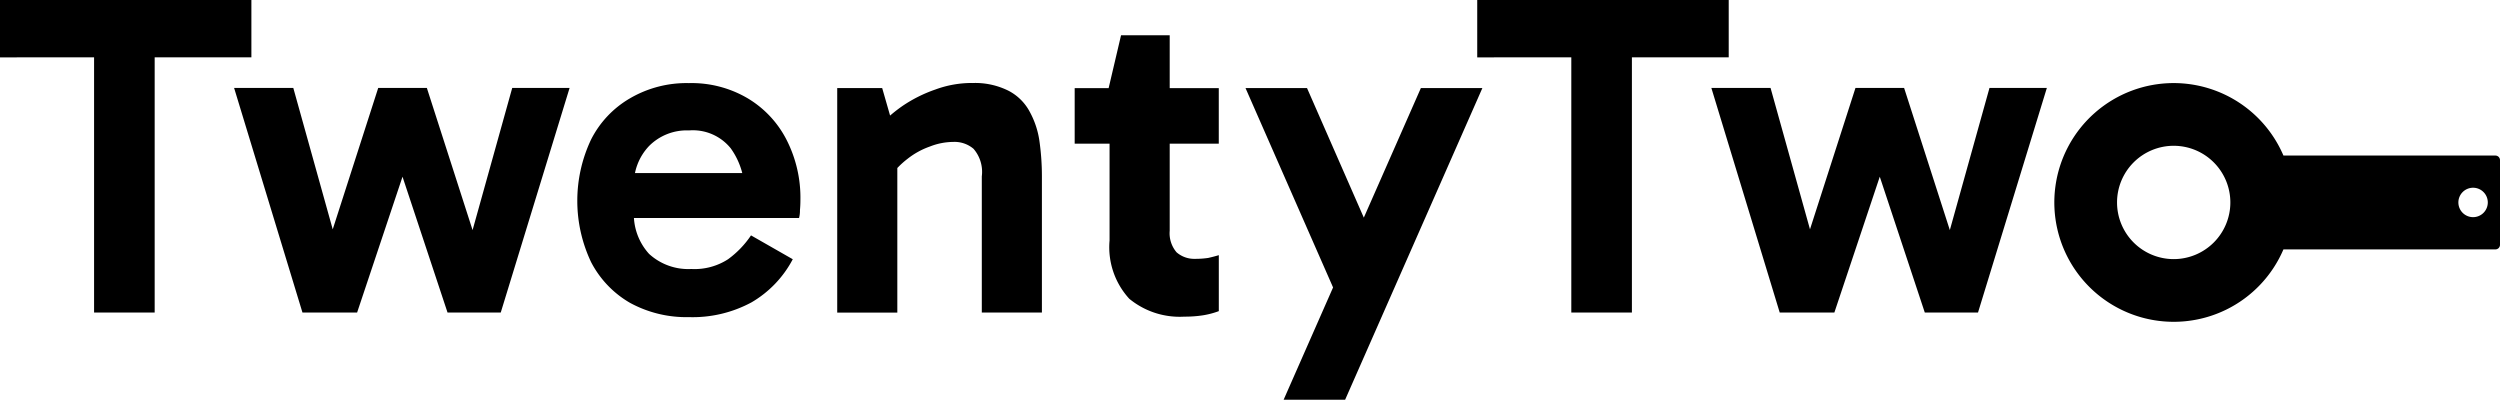 <svg xmlns="http://www.w3.org/2000/svg" width="76.823" height="12.283" viewBox="0 0 76.823 12.283">
  <g id="twentytwo" transform="translate(-92.113 92.277)">
    <g id="g10174" transform="translate(92.113 -92.277)">
      <g id="text9191-1" transform="translate(0 0)">
        <path id="path525" d="M118.066,283.806v-8.6h1.862v8.6Zm-2.891-7.841V274.2H122.9v1.763Z" transform="translate(-115.175 -274.202)"/>
        <path id="path527" d="M128.072,285.162l-2.1-6.9h1.819l1.467,5.26h-.55l1.692-5.26h1.495l1.692,5.26h-.536l1.467-5.26h1.763l-2.115,6.9h-1.636l-1.636-4.936h.508l-1.65,4.936Z" transform="translate(-118.778 -275.559)"/>
        <path id="path529" d="M145.23,285.226a3.614,3.614,0,0,1-1.805-.437,3.084,3.084,0,0,1-1.2-1.255,4.4,4.4,0,0,1,0-3.765,3.063,3.063,0,0,1,1.2-1.269,3.44,3.44,0,0,1,1.805-.465,3.394,3.394,0,0,1,1.805.465,3.156,3.156,0,0,1,1.2,1.283,3.908,3.908,0,0,1,.423,1.847q0,.155-.014.31a.883.883,0,0,1-.028.24h-5.3V280.8h3.906l-.282.663a2.271,2.271,0,0,0-.423-1.424,1.494,1.494,0,0,0-1.283-.55,1.632,1.632,0,0,0-1.227.479,1.7,1.7,0,0,0-.465,1.255v.747a1.8,1.8,0,0,0,.465,1.312,1.784,1.784,0,0,0,1.3.465,1.892,1.892,0,0,0,1.128-.3,2.911,2.911,0,0,0,.705-.733l1.283.733a3.318,3.318,0,0,1-1.269,1.326A3.809,3.809,0,0,1,145.23,285.226Z" transform="translate(-124.062 -275.481)"/>
        <path id="path531" d="M157.93,278.033a2.285,2.285,0,0,1,1.128.24,1.541,1.541,0,0,1,.649.649,2.641,2.641,0,0,1,.3.931,7.687,7.687,0,0,1,.071,1.058v4.174h-1.847V280.9a1.081,1.081,0,0,0-.254-.846.9.9,0,0,0-.621-.212,2,2,0,0,0-.719.141,2.382,2.382,0,0,0-.691.381,2.7,2.7,0,0,0-.536.55l-.24-.959h.465v5.133h-1.847v-6.9h1.382l.381,1.326-.592-.028a4.5,4.5,0,0,1,.832-.747,4.276,4.276,0,0,1,1.015-.508,3.238,3.238,0,0,1,1.128-.2Z" transform="translate(-128.061 -275.481)"/>
        <path id="path533" d="M168.1,284.477a2.439,2.439,0,0,1-1.678-.55,2.343,2.343,0,0,1-.606-1.791v-4.6l-.028-.085.381-1.622h1.495v6.008a.9.9,0,0,0,.212.663.826.826,0,0,0,.564.2,2.7,2.7,0,0,0,.409-.028q.183-.042.324-.085v1.72a2.557,2.557,0,0,1-.479.127,3.645,3.645,0,0,1-.592.042Zm-3.356-5.317v-1.706h4.428v1.706Z" transform="translate(-131.72 -274.746)"/>
        <path id="path535" d="M175.372,284.528l-2.75-6.262h1.89l2.553,5.824Zm-1.579,3.314,4.217-9.576h1.89l-4.217,9.576Z" transform="translate(-134.348 -275.559)"/>
        <path id="path537" d="M186.2,283.806v-8.6h1.862v8.6Zm-2.891-7.841V274.2h7.728v1.763Z" transform="translate(-137.915 -274.202)"/>
        <path id="path539" d="M196.207,285.162l-2.1-6.9h1.819l1.467,5.26h-.55l1.692-5.26h1.495l1.692,5.26h-.536l1.467-5.26h1.763l-2.115,6.9h-1.636l-1.636-4.936h.508l-1.65,4.936Z" transform="translate(-141.518 -275.559)"/>
      </g>
      <path id="path1344-2-6-22-4" d="M183.068,270.926a3.639,3.639,0,1,0,3.361,5.053h6.532a.113.113,0,0,0,.113-.113v-2.6a.113.113,0,0,0-.113-.113h-6.532A3.64,3.64,0,0,0,183.068,270.926Zm.008,1.869a1.77,1.77,0,1,1-1.77,1.77A1.77,1.77,0,0,1,183.075,272.795Zm9.2,1.289a.481.481,0,1,1-.481.481A.481.481,0,0,1,192.275,274.084Z" transform="translate(-116.28 -268.344)" stroke="#000" stroke-linecap="round" stroke-linejoin="round" stroke-width="0.058"/>
    </g>
  </g>
</svg>

